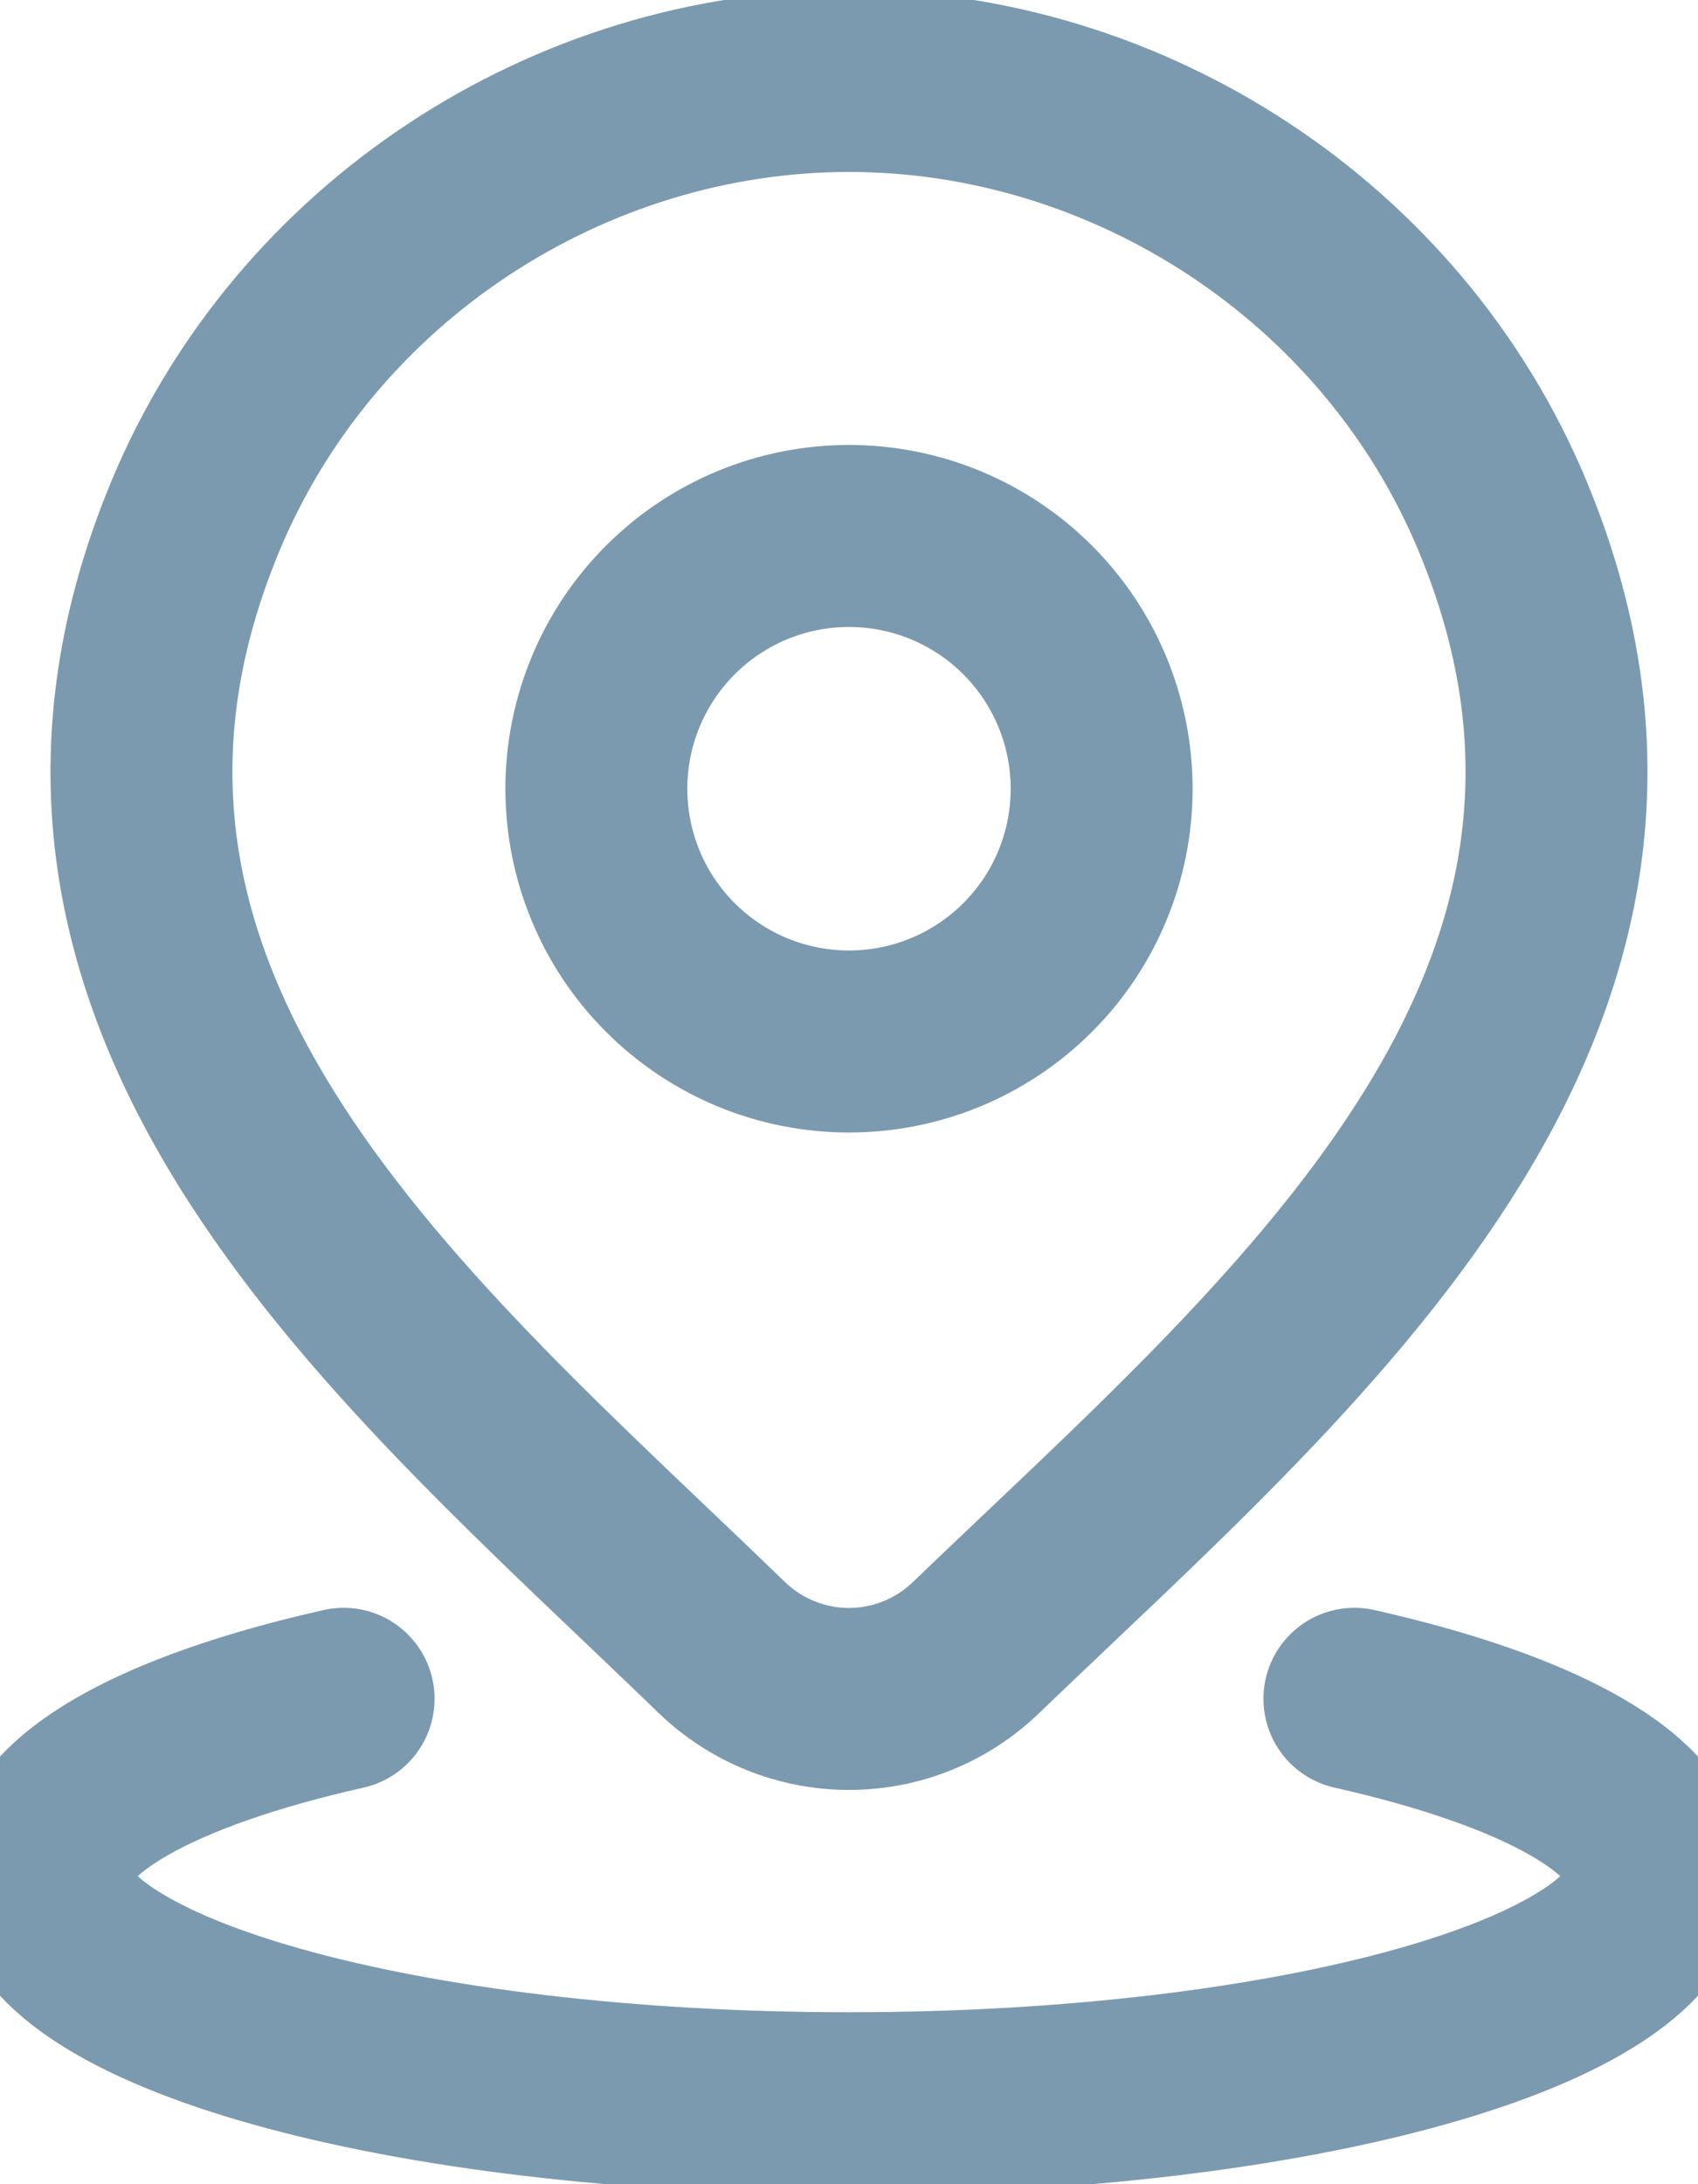 <svg width="14" height="18" viewBox="0 0 14 18" fill="none" xmlns="http://www.w3.org/2000/svg">
<path d="M2.833 14C1.309 14.343 0.333 14.87 0.333 15.462C0.333 16.495 3.318 17.333 7 17.333C10.682 17.333 13.667 16.495 13.667 15.462C13.667 14.87 12.691 14.343 11.167 14M9.083 6.5C9.083 7.053 8.864 7.583 8.473 7.973C8.082 8.364 7.553 8.583 7 8.583C6.447 8.583 5.918 8.364 5.527 7.973C5.136 7.583 4.917 7.053 4.917 6.5C4.917 5.948 5.136 5.418 5.527 5.027C5.918 4.636 6.447 4.417 7 4.417C7.553 4.417 8.082 4.636 8.473 5.027C8.864 5.418 9.083 5.948 9.083 6.5Z" stroke="#7B9AAF" stroke-width="1.5" stroke-linecap="round" stroke-linejoin="round"/>
<path d="M8.047 13.578C7.766 13.849 7.391 14.001 7 14.001C6.609 14.001 6.234 13.849 5.952 13.578C3.378 11.084 -0.071 8.298 1.611 4.253C2.522 2.066 4.705 0.667 7 0.667C9.295 0.667 11.479 2.067 12.389 4.253C14.069 8.293 10.628 11.093 8.047 13.578Z" stroke="#7B9AAF" stroke-width="1.5" stroke-linecap="round" stroke-linejoin="round"/>
</svg>
